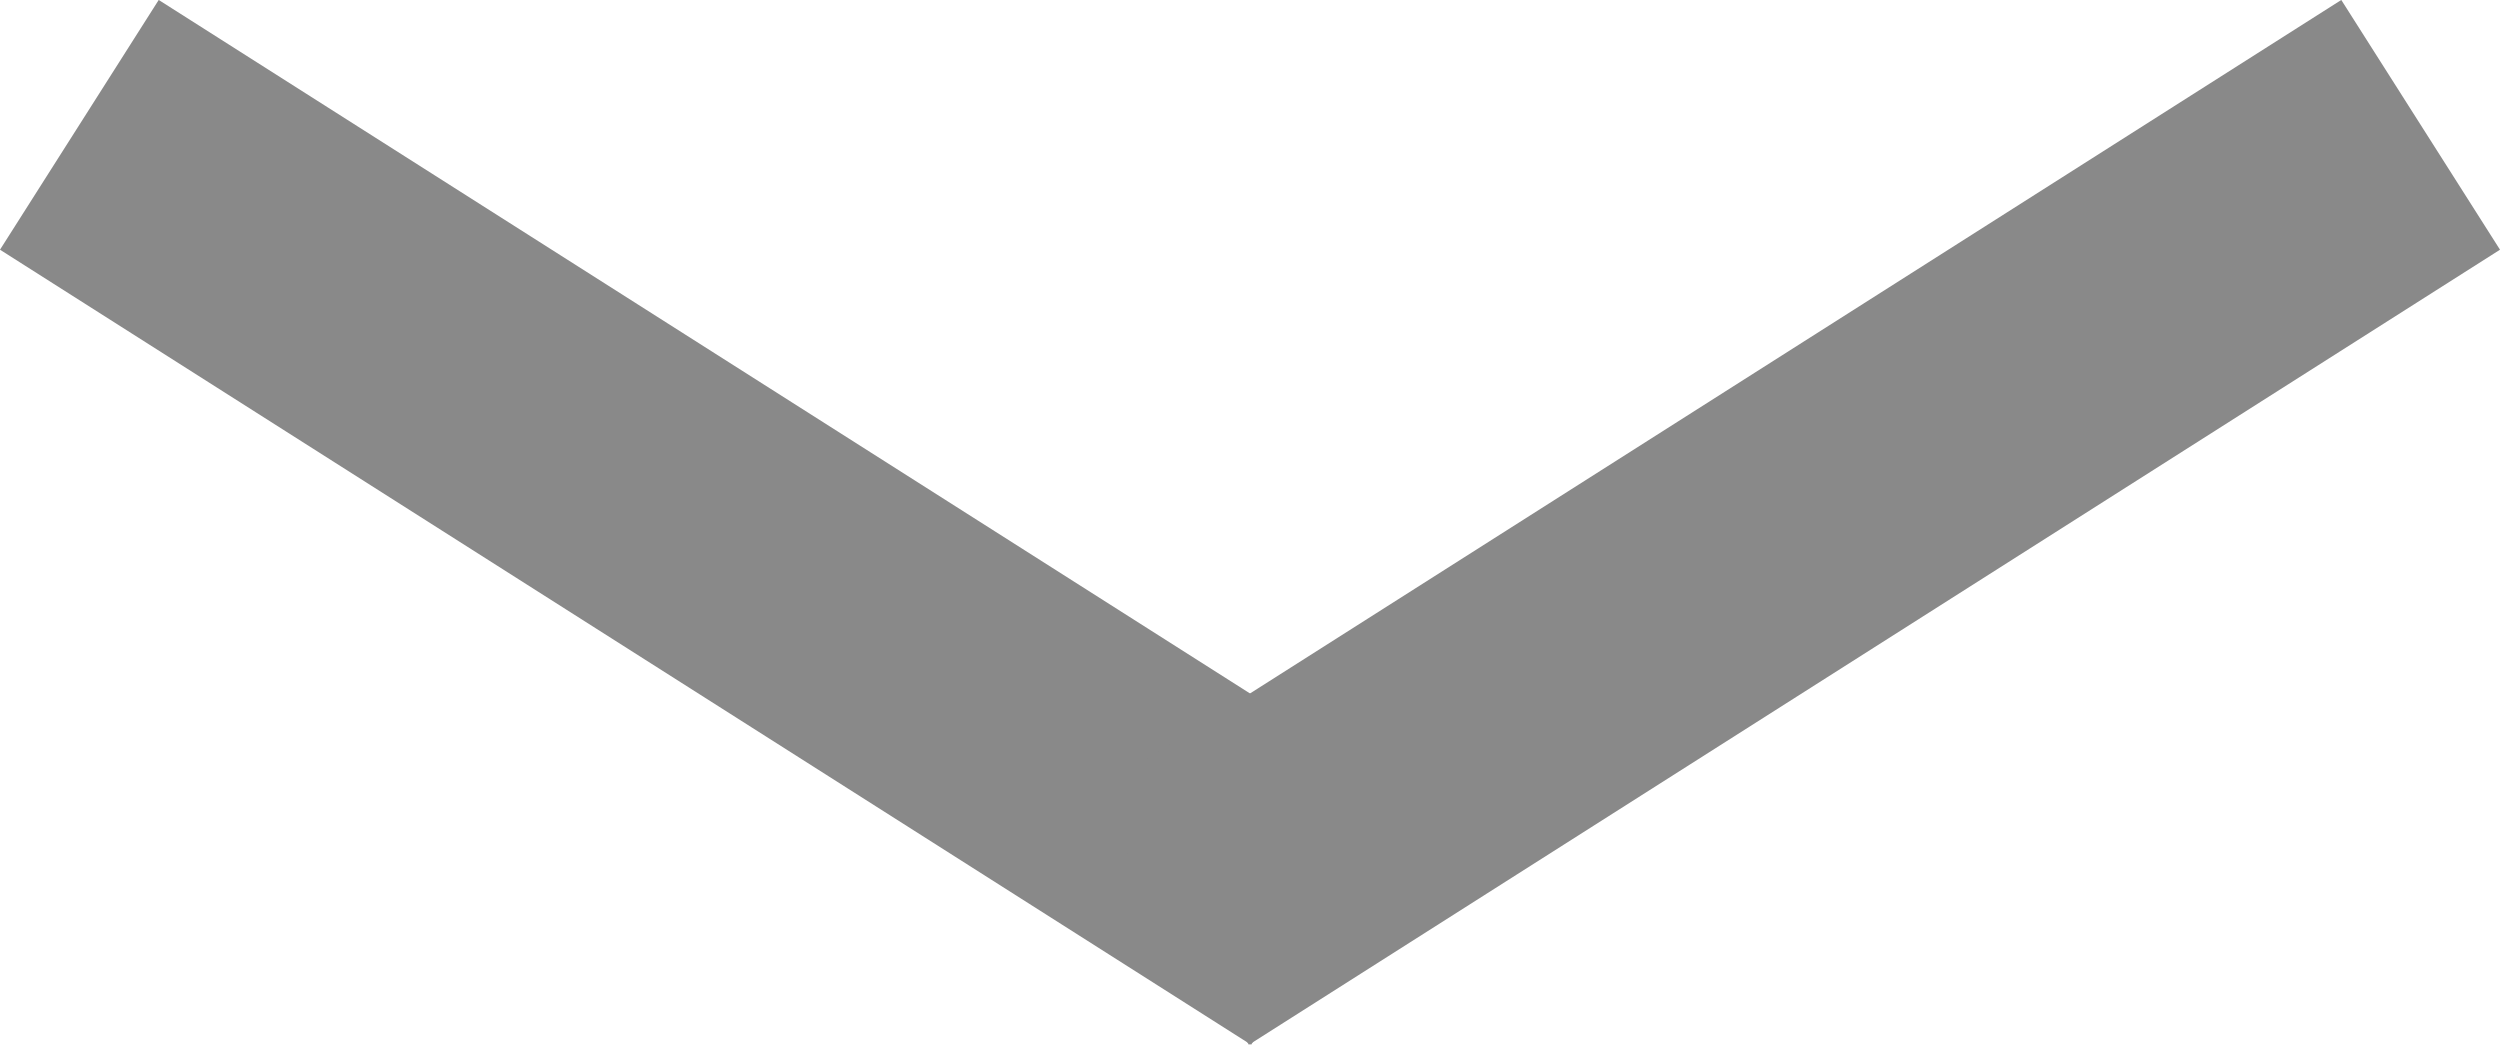<svg xmlns="http://www.w3.org/2000/svg" viewBox="0 0 228.1 95.32"><defs><style>.cls-1{fill:none;stroke:#898989;stroke-miterlimit:10;stroke-width:27px;}</style></defs><title>Asset 1</title><g id="Layer_2" data-name="Layer 2"><g id="Layer_1-2" data-name="Layer 1"><line class="cls-1" x1="7.24" y1="11.39" x2="121.39" y2="83.93"/><line class="cls-1" x1="220.86" y1="11.39" x2="106.71" y2="83.93"/></g></g></svg>